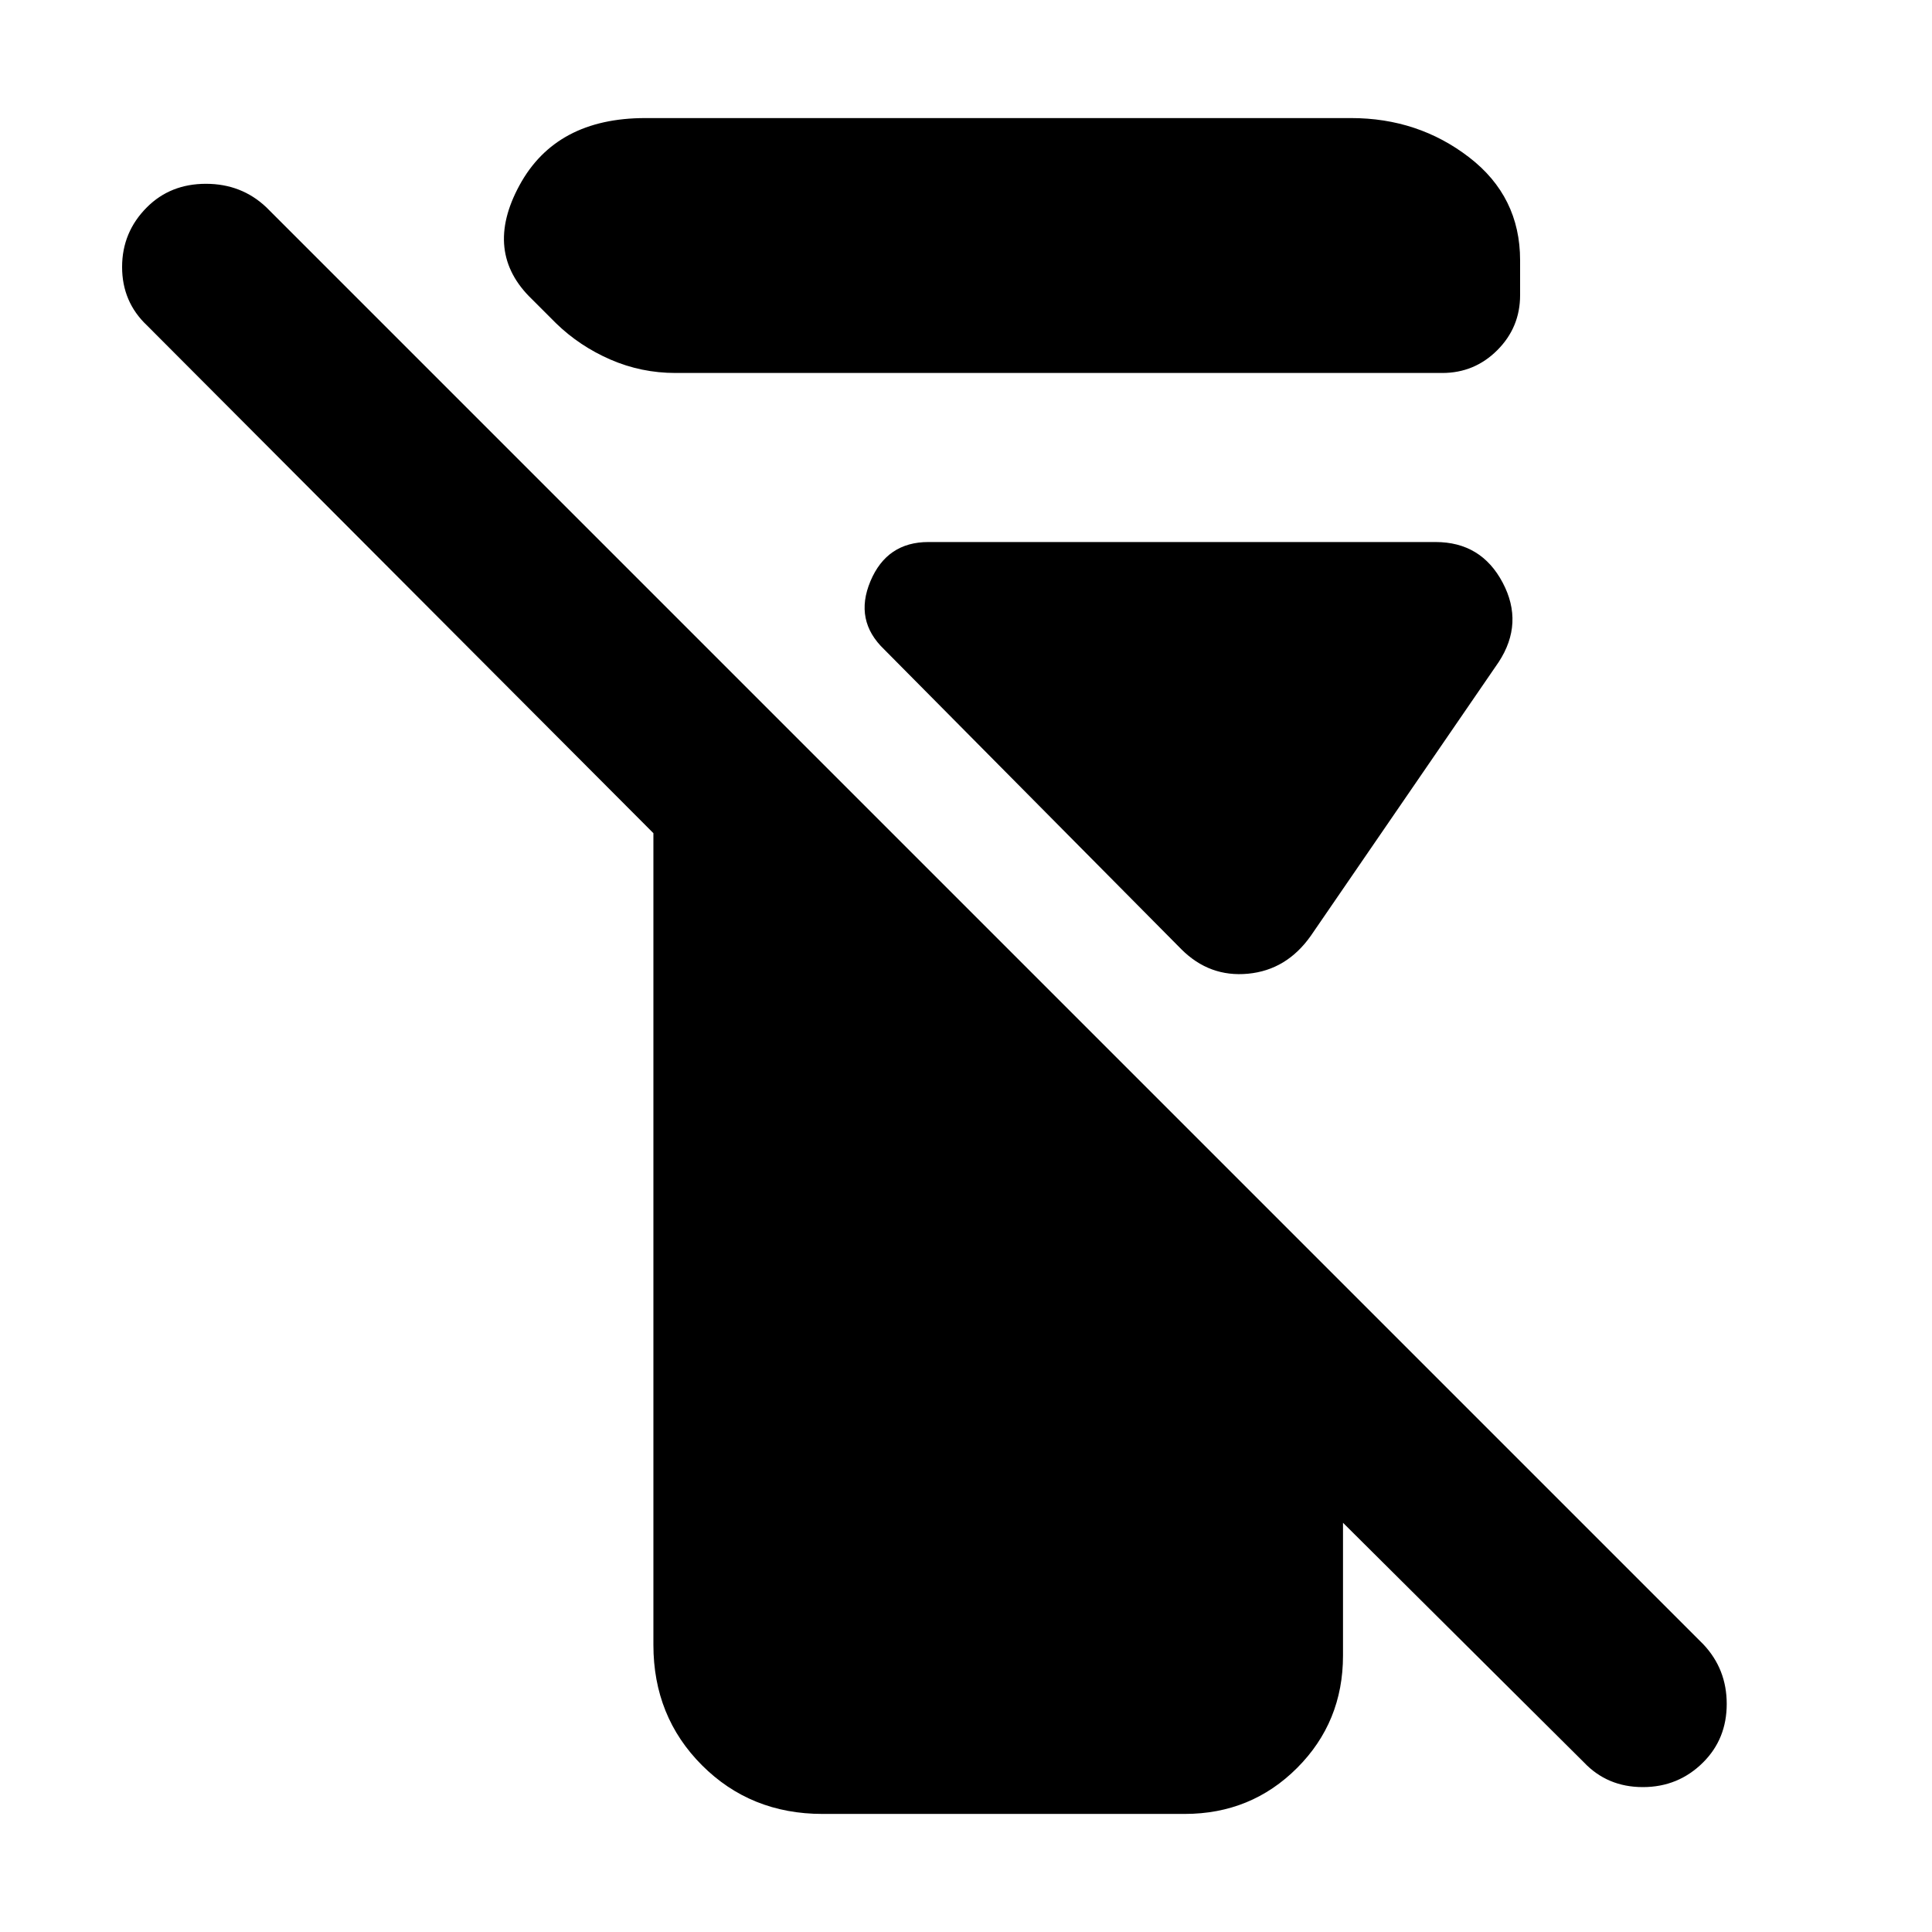 <svg xmlns="http://www.w3.org/2000/svg" height="40" viewBox="0 -960 960 960" width="40"><path d="M324.67-142.67V-546L73-798.33q-12.33-11.67-12.33-29 0-17.34 12.33-29.67 11.67-11.67 29.33-11.67 17.67 0 30 11.67l714 714Q858-130.67 858-113.33q0 17.33-11.67 29Q834-72 816.33-72 798.67-72 787-84.33L667.33-203.34v66.01q0 33-22.83 55.83t-55.83 22.83h-180q-35.67 0-59.84-24.16-24.16-24.17-24.16-59.84Zm11-632q-17 0-32.34-6.66-15.33-6.67-27-18l-12-12Q240-834.67 258.17-868q18.16-33.33 62.5-33.33h350.66q33.34 0 58.67 19.5t25.33 51.16v17.34q0 16-11.33 27.33-11.33 11.33-27.33 11.33h-381ZM587-488.33l-147.67-149q-15-14.34-6.83-33.84 8.17-19.5 28.83-19.5h252q22.67 0 33.34 20.17 10.66 20.17-2 39.5l-93.34 136q-12 17-31.16 18.83Q601-474.33 587-488.33Z"/></svg>